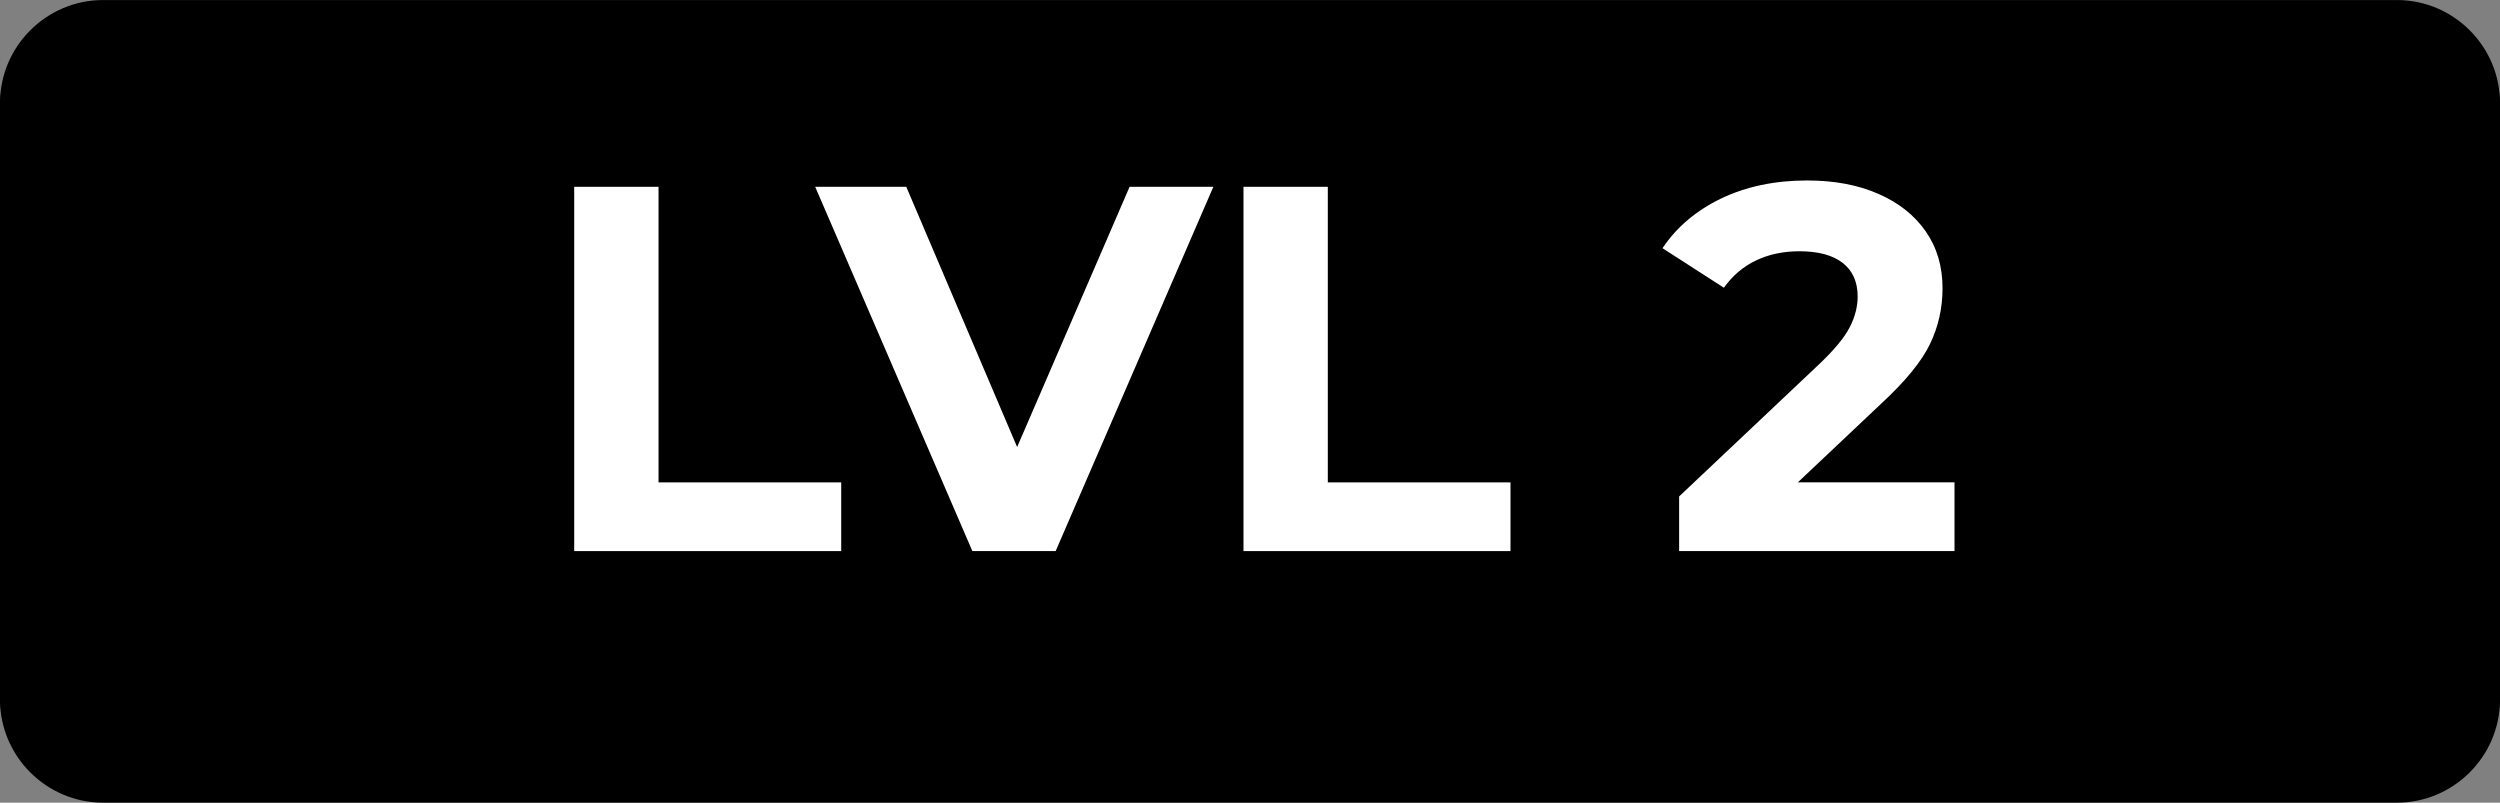 <svg version="1.1" xmlns="http://www.w3.org/2000/svg" xmlns:xlink="http://www.w3.org/1999/xlink" width="57.64" height="18.506" viewBox="0,0,57.64,18.506"><rect x="0" y="0" width="57.64" height="18.506" fill="#808080" stroke="none"/><g transform="translate(-211.18,-170.747)"><g data-paper-data="{&quot;isPaintingLayer&quot;:true}" fill-rule="nonzero" stroke="none" stroke-width="1" stroke-linecap="butt" stroke-linejoin="miter" stroke-miterlimit="10" stroke-dasharray="" stroke-dashoffset="0" style="mix-blend-mode: normal"><g><g fill="#000000"><path d="M266.444,189.253h-52.888c-1.307,0 -2.376,-1.069 -2.376,-2.376v-13.652c0,-1.307 1.069,-2.376 2.376,-2.376h52.888c1.307,0 2.376,1.069 2.376,2.376v13.652c0,1.307 -1.069,2.376 -2.376,2.376z"/></g><g fill="#ffffff"><path d="M224.957,175.155h1.943v6.815h4.212v1.584h-6.155z"/><path d="M239.692,175.155l-3.636,8.399h-1.92l-3.624,-8.399h2.1l2.556,6l2.593,-6z"/><path d="M240.388,175.155h1.943v6.815h4.212v1.584h-6.155z"/><path d="M253.744,175.155v8.399h-1.943v-6.84h-1.681v-1.56z"/></g><g fill="#000000"><path d="M266.444,189.152h-52.888c-1.307,0 -2.376,-1.069 -2.376,-2.376v-13.652c0,-1.307 1.069,-2.376 2.376,-2.376h52.888c1.307,0 2.376,1.069 2.376,2.376v13.652c0,1.307 -1.069,2.376 -2.376,2.376z"/></g><g fill="#ffffff"><path d="M224.419,175.054h1.944v6.815h4.212v1.584h-6.156z"/><path d="M239.155,175.054l-3.636,8.399h-1.92l-3.624,-8.399h2.1l2.556,6l2.593,-6z"/><path d="M239.85,175.054h1.944v6.815h4.212v1.584h-6.156z"/><path d="M256.243,181.869v1.584h-6.349v-1.26l3.24,-3.06c0.344,-0.328 0.576,-0.61 0.696,-0.847c0.12,-0.235 0.18,-0.47 0.18,-0.702c0,-0.336 -0.114,-0.594 -0.342,-0.773c-0.229,-0.18 -0.562,-0.271 -1.002,-0.271c-0.368,0 -0.7,0.07 -0.996,0.21c-0.296,0.141 -0.544,0.351 -0.744,0.631l-1.416,-0.912c0.328,-0.488 0.78,-0.87 1.356,-1.147c0.575,-0.275 1.235,-0.414 1.98,-0.414c0.624,0 1.17,0.102 1.638,0.307c0.469,0.203 0.832,0.491 1.093,0.863c0.26,0.372 0.39,0.81 0.39,1.315c0,0.456 -0.096,0.884 -0.288,1.284c-0.192,0.399 -0.564,0.856 -1.116,1.367l-1.932,1.824h3.612z"/></g></g></g></g></svg>